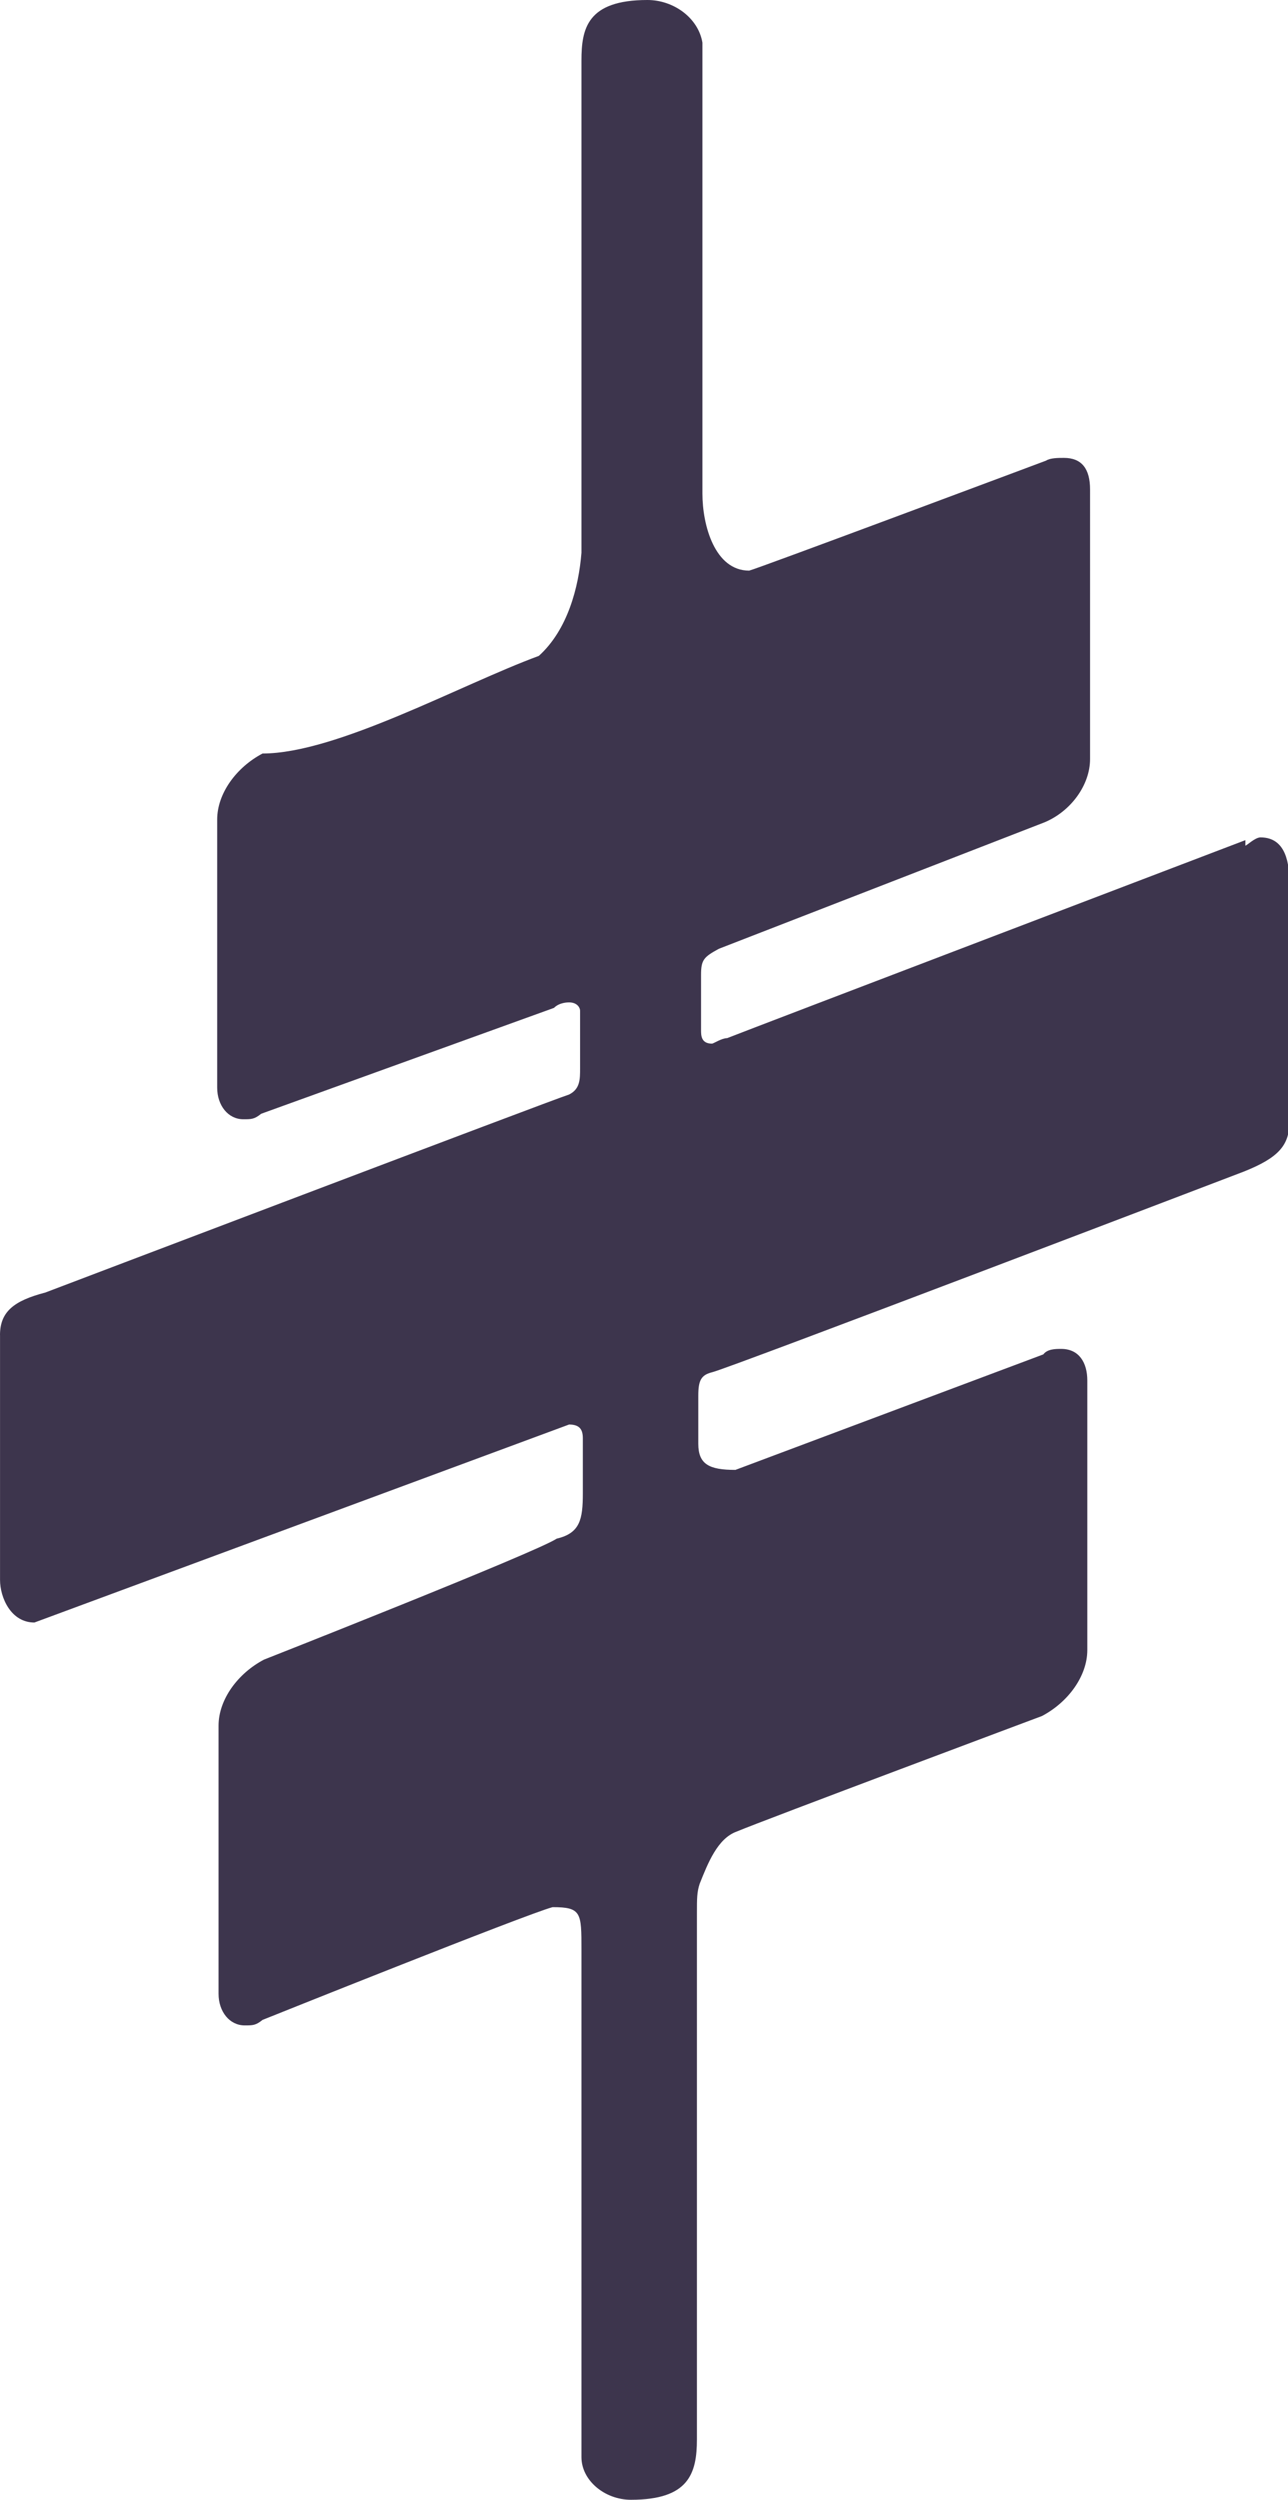 <?xml version="1.0" encoding="UTF-8" standalone="no"?>
<svg
   xmlns:dc="http://purl.org/dc/elements/1.1/"
   xmlns:cc="http://creativecommons.org/ns#"
   xmlns:rdf="http://www.w3.org/1999/02/22-rdf-syntax-ns#"
   xmlns:svg="http://www.w3.org/2000/svg"
   xmlns="http://www.w3.org/2000/svg"
   xmlns:sodipodi="http://sodipodi.sourceforge.net/DTD/sodipodi-0.dtd"
   xmlns:inkscape="http://www.inkscape.org/namespaces/inkscape"
   width="0.937mm"
   height="1.818mm"
   viewBox="0 0 0.937 1.818"
   version="1.1"
   id="svg46"
   inkscape:version="1.0.1 (3bc2e813f5, 2020-09-07)"
   sodipodi:docname="d5.svg">
  <defs
     id="defs40" />
  <sodipodi:namedview
     id="base"
     pagecolor="#ffffff"
     bordercolor="#666666"
     borderopacity="1.0"
     inkscape:pageopacity="0.0"
     inkscape:pageshadow="2"
     inkscape:zoom="0.35"
     inkscape:cx="400"
     inkscape:cy="560"
     inkscape:document-units="mm"
     inkscape:current-layer="layer1"
     inkscape:document-rotation="0"
     showgrid="false"
     inkscape:window-width="1267"
     inkscape:window-height="1040"
     inkscape:window-x="104"
     inkscape:window-y="0"
     inkscape:window-maximized="0" />
  <g
     inkscape:label="Layer 1"
     inkscape:groupmode="layer"
     id="layer1">
    <path
       d="M 0.002,0.885 M 2.8e-5,0.971 V 1.149 c 0,0.013 0.008,0.031 0.025,0.031 L 0.414,1.036 c 0.008,0 0.01,0.004 0.01,0.01 v 0.04 c 0,0.019 -0.002,0.029 -0.019,0.033 -0.015,0.01 -0.213,0.088 -0.213,0.088 -0.019,0.01 -0.033,0.029 -0.033,0.048 v 0.195 c 0,0.013 0.008,0.023 0.019,0.023 0.006,0 0.008,0 0.013,-0.004 0,0 0.192,-0.077 0.211,-0.082 0.021,0 0.021,0.004 0.021,0.031 V 1.787 c 0,0.017 0.017,0.031 0.036,0.031 0.042,0 0.048,-0.019 0.048,-0.044 V 1.391 c 0,-0.01 0,-0.015 0.002,-0.021 0.006,-0.015 0.013,-0.033 0.027,-0.038 0.019,-0.008 0.222,-0.084 0.222,-0.084 0.019,-0.01 0.033,-0.029 0.033,-0.048 V 1.004 c 0,-0.013 -0.006,-0.023 -0.019,-0.023 -0.004,0 -0.01,0 -0.013,0.004 l -0.224,0.084 c -0.019,0 -0.027,-0.004 -0.027,-0.019 V 1.015 c 0,-0.011 0.002,-0.015 0.01,-0.017 0.01,-0.002 0.387,-0.146 0.387,-0.146 0.025,-0.01 0.033,-0.019 0.033,-0.036 V 0.642 c 0,-0.013 -0.002,-0.033 -0.021,-0.033 -0.004,0 -0.01,0.006 -0.011,0.006 v -0.004 c 0,0 -0.362,0.138 -0.377,0.144 -0.004,0 -0.01,0.004 -0.011,0.004 -0.008,0 -0.008,-0.006 -0.008,-0.01 v -0.04 c 0,-0.011 0.002,-0.013 0.013,-0.019 l 0.237,-0.092 c 0.019,-0.008 0.033,-0.027 0.033,-0.046 V 0.356 c 0,-0.015 -0.006,-0.023 -0.019,-0.023 -0.004,0 -0.01,0 -0.013,0.002 0,0 -0.211,0.079 -0.216,0.08 -0.025,0 -0.034,-0.033 -0.034,-0.056 V 0.031 C 0.508,0.013 0.49,0 0.471,0 0.427,0 0.423,0.021 0.423,0.044 v 0.358 c -0.002,0.025 -0.01,0.056 -0.031,0.075 -0.057,0.021 -0.147,0.071 -0.201,0.071 -0.019,0.01 -0.033,0.029 -0.033,0.048 v 0.195 c 0,0.013 0.008,0.023 0.019,0.023 0.006,0 0.008,0 0.013,-0.004 l 0.213,-0.077 c 0.004,-0.004 0.01,-0.004 0.011,-0.004 0.006,0 0.008,0.004 0.008,0.006 v 0.042 c 0,0.008 0,0.015 -0.008,0.019 C 0.404,0.799 0.033,0.94 0.033,0.94 0.01,0.946 0,0.954 0,0.971"
       id="path48"
       style="fill:#3D354D;stroke-width:0.265" />
  </g>
</svg>
